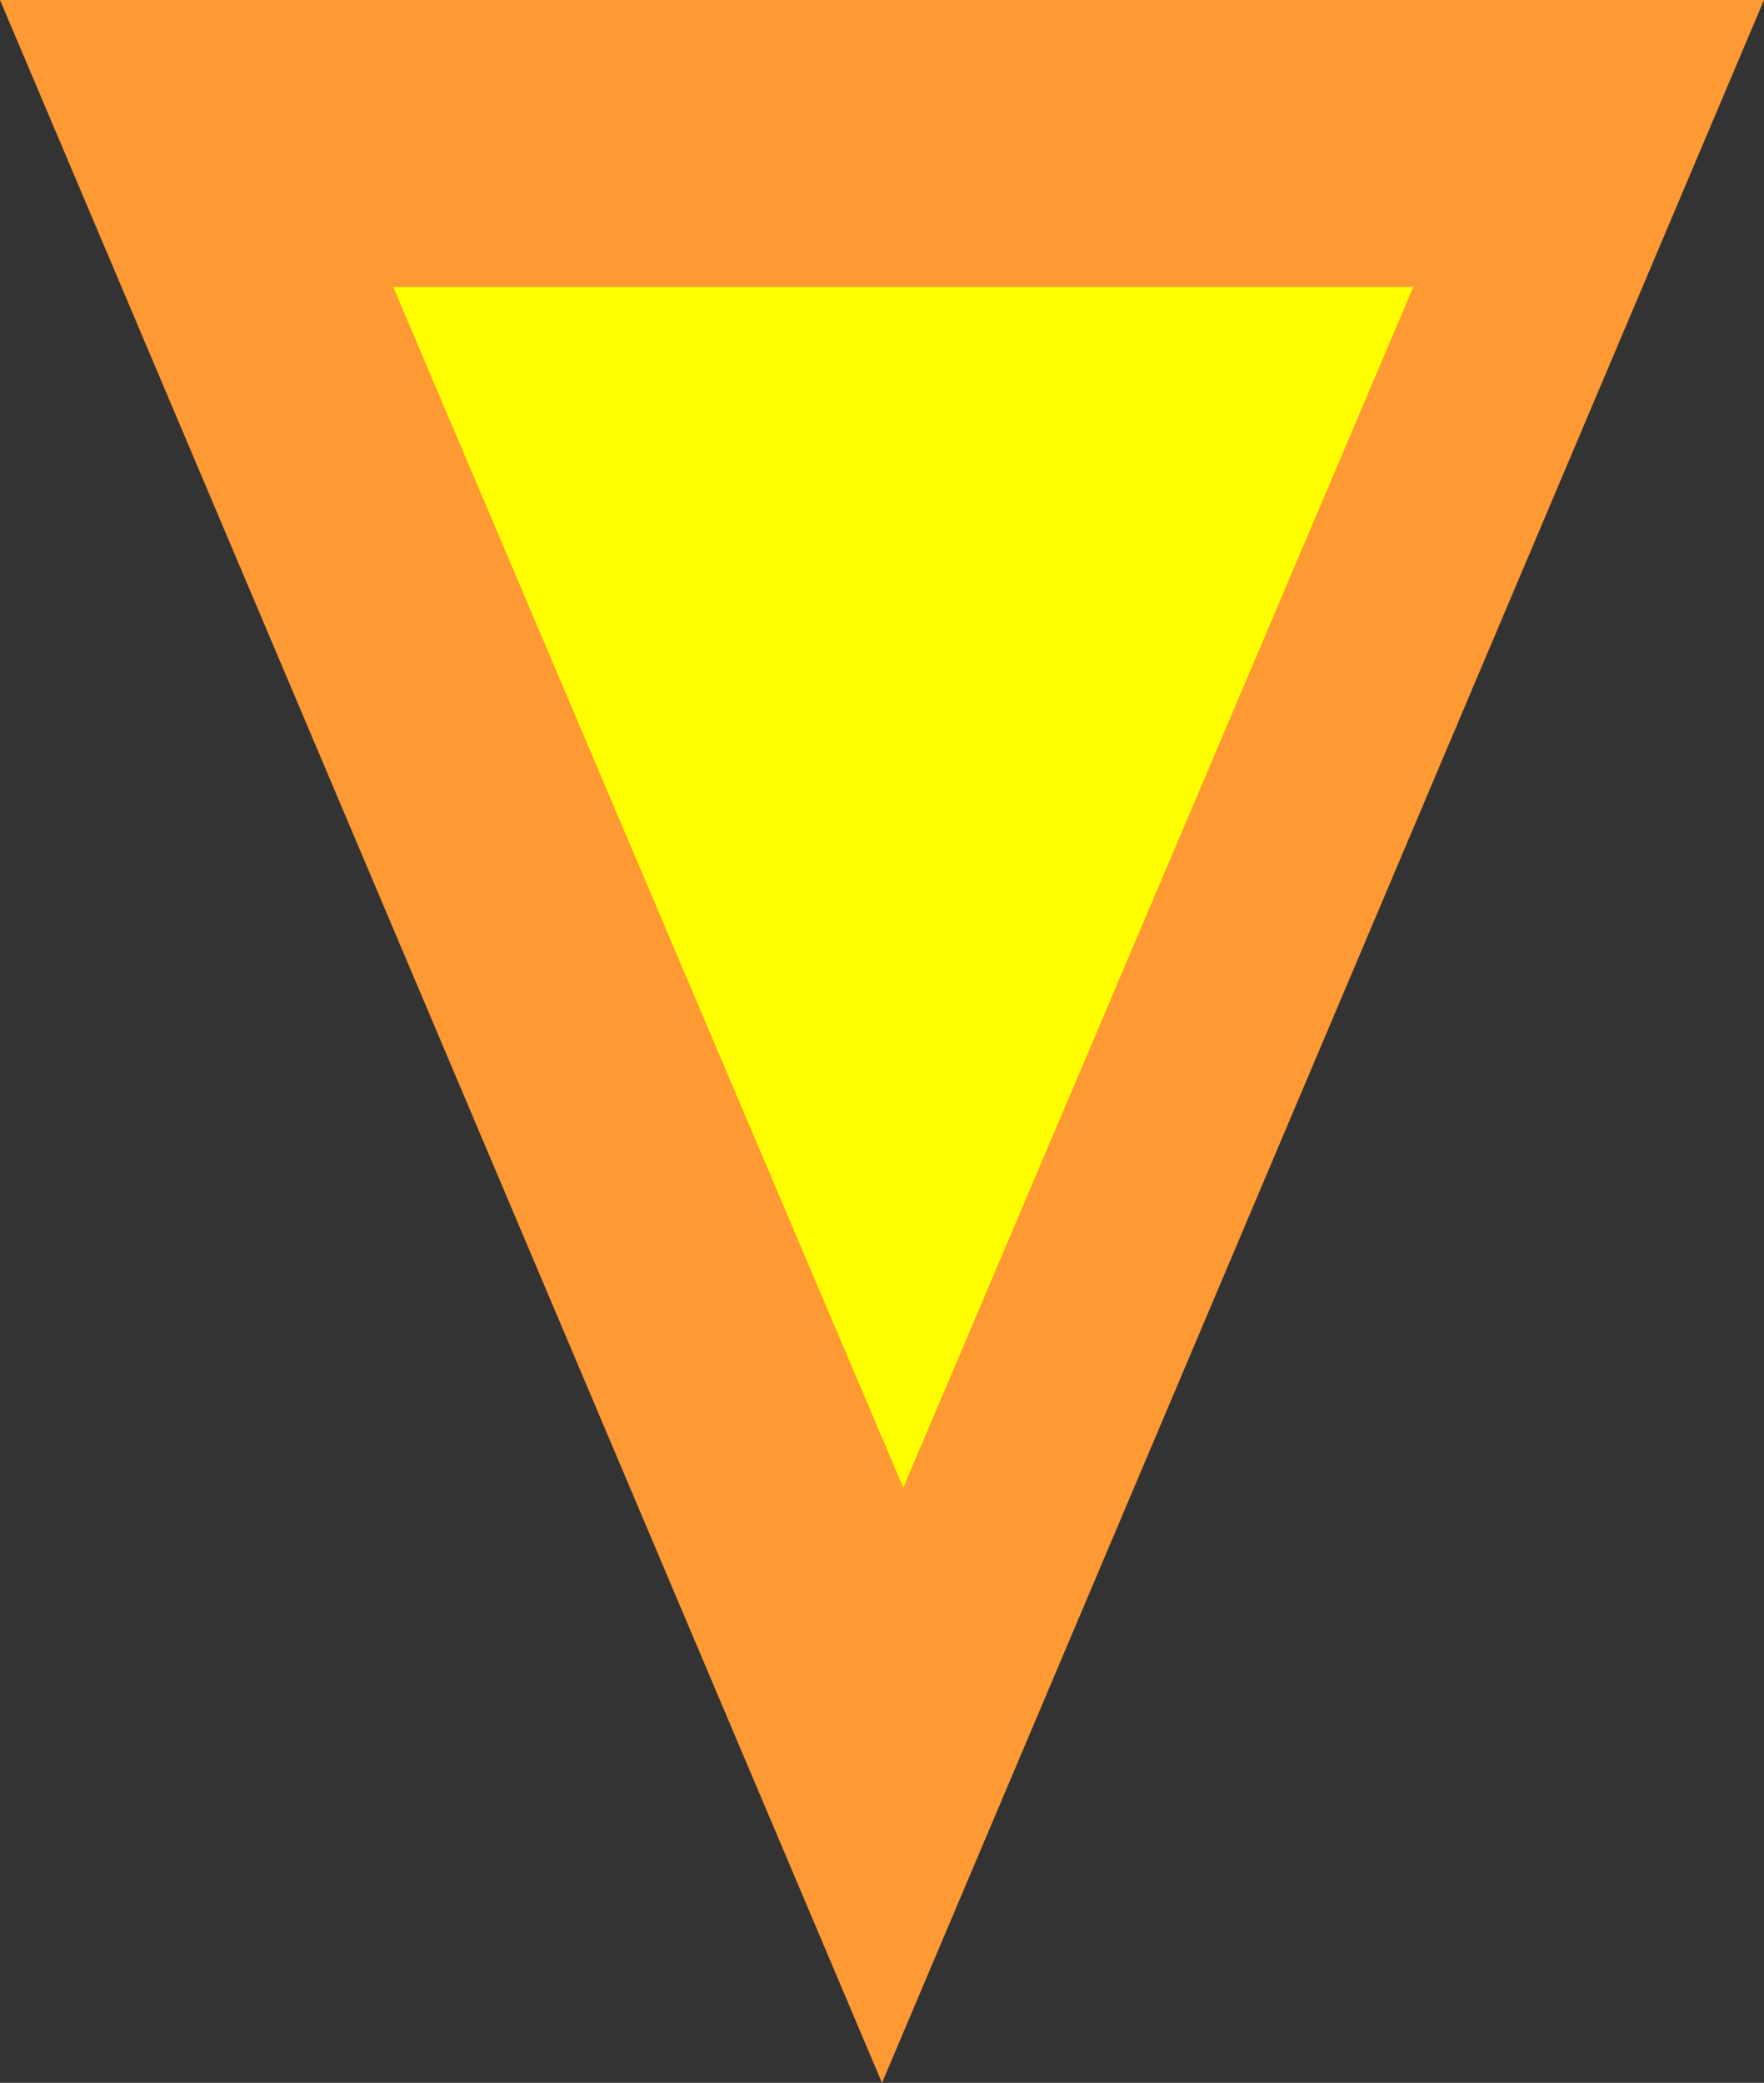 <?xml version="1.0" encoding="UTF-8" standalone="no"?>
<svg xmlns:xlink="http://www.w3.org/1999/xlink" height="9.8px" width="8.3px" xmlns="http://www.w3.org/2000/svg">
  <rect width="100%" height="100%" fill="#333333" stroke="none"/>
  <g transform="matrix(1.0, 0.0, 0.0, 1.0, 4.15, 9.8)">
    <path d="M0.0 0.0 L-4.15 -9.8 4.15 -9.8 0.0 0.0" fill="#ff9933" fill-rule="evenodd" stroke="none"/>
    <path d="M0.1 -2.8 L-2.3 -8.45 2.5 -8.45 0.1 -2.8" fill="#ffff00" fill-rule="evenodd" stroke="none"/>
  </g>
</svg>
